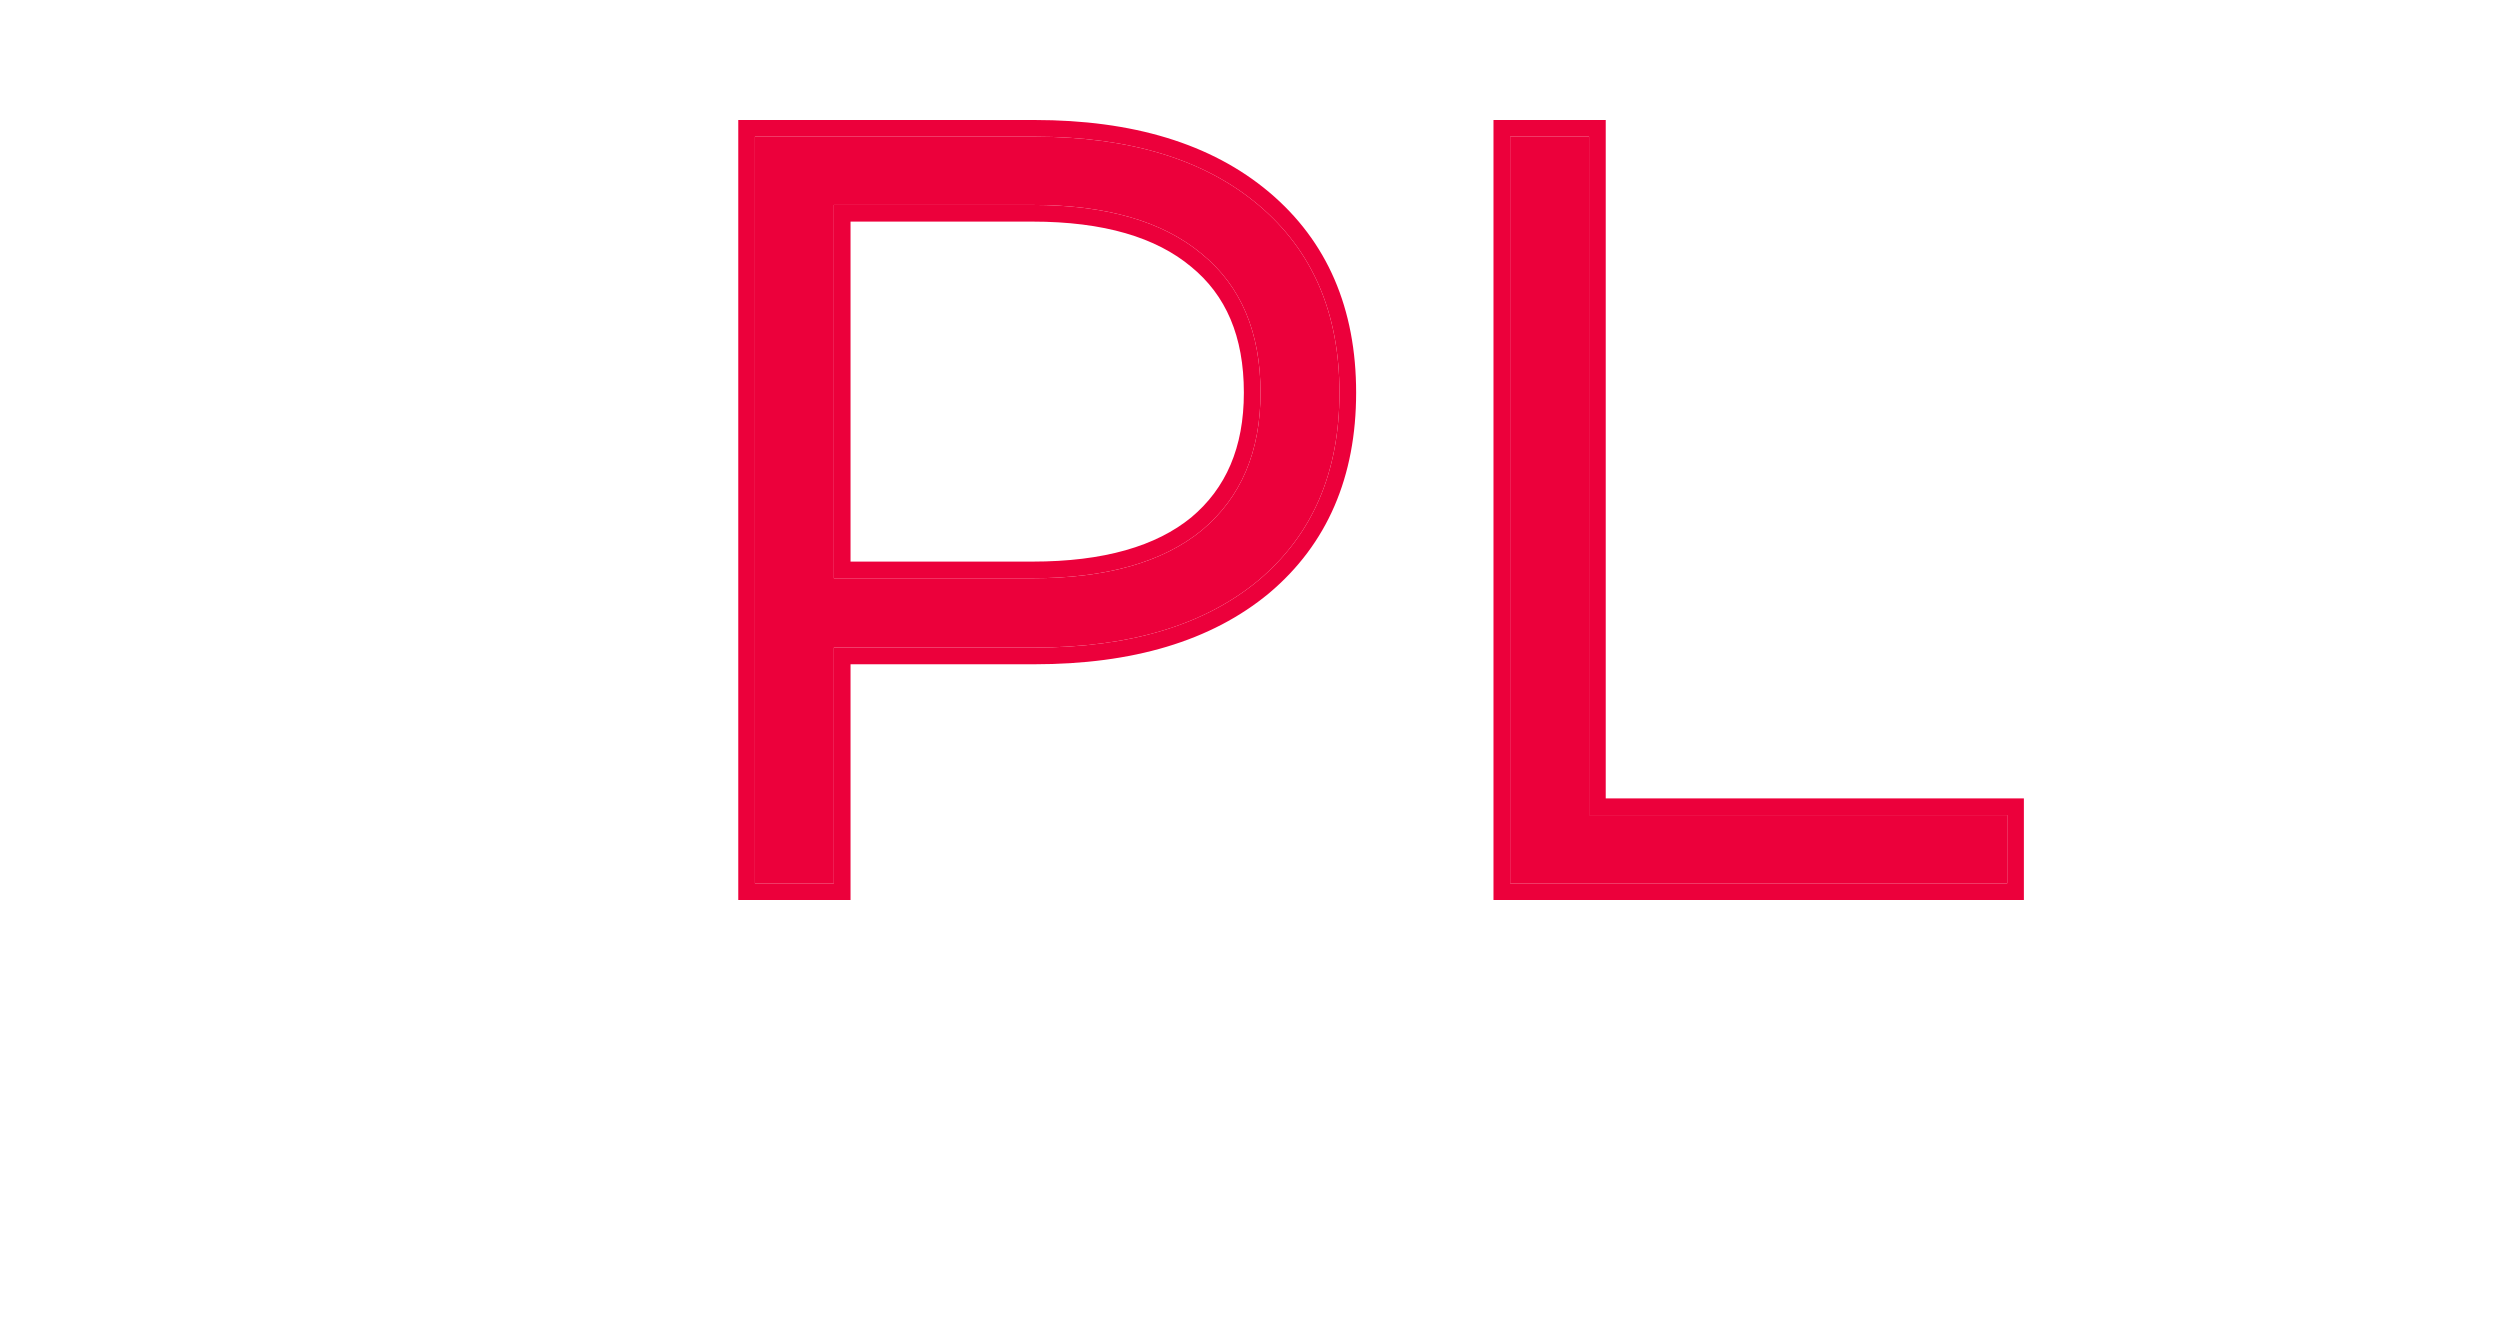<svg width="150" height="80" viewBox="0 0 150 80" fill="none" xmlns="http://www.w3.org/2000/svg">
<path d="M62.064 8.2C67.781 8.2 72.261 9.565 75.504 12.296C78.747 15.027 80.368 18.781 80.368 23.56C80.368 28.339 78.747 32.093 75.504 34.824C72.261 37.512 67.781 38.856 62.064 38.856H50.032V53H45.296V8.2H62.064ZM61.936 34.696C66.373 34.696 69.765 33.736 72.112 31.816C74.459 29.853 75.632 27.101 75.632 23.56C75.632 19.933 74.459 17.16 72.112 15.24C69.765 13.277 66.373 12.296 61.936 12.296H50.032V34.696H61.936Z" fill="#EC003B"/>
<path d="M90.609 8.2H95.344V48.904H120.433V53H90.609V8.2Z" fill="#EC003B"/>
<path fill-rule="evenodd" clip-rule="evenodd" d="M76.148 35.589L76.142 35.594C72.665 38.476 67.931 39.856 62.064 39.856H51.032V54H44.296V7.2H62.064C67.935 7.2 72.671 8.603 76.148 11.531C79.647 14.477 81.368 18.528 81.368 23.56C81.368 28.591 79.647 32.643 76.148 35.589ZM50.032 38.856H62.064C67.781 38.856 72.261 37.512 75.504 34.824C78.747 32.093 80.368 28.339 80.368 23.56C80.368 18.781 78.747 15.027 75.504 12.296C72.261 9.565 67.781 8.2 62.064 8.2H45.296V53H50.032V38.856ZM71.471 16.007C69.37 14.25 66.242 13.296 61.936 13.296H51.032V33.696H61.936C66.243 33.696 69.373 32.763 71.474 31.046C73.554 29.304 74.632 26.855 74.632 23.56C74.632 20.168 73.547 17.706 71.479 16.014L71.471 16.007ZM72.112 31.816C69.765 33.736 66.373 34.696 61.936 34.696H50.032V12.296H61.936C66.373 12.296 69.765 13.277 72.112 15.24C74.459 17.16 75.632 19.933 75.632 23.56C75.632 27.101 74.459 29.853 72.112 31.816ZM89.609 7.2H96.344V47.904H121.433V54H89.609V7.2ZM95.344 48.904V8.2H90.609V53H120.433V48.904H95.344Z" fill="#EC003B"/>
</svg>
